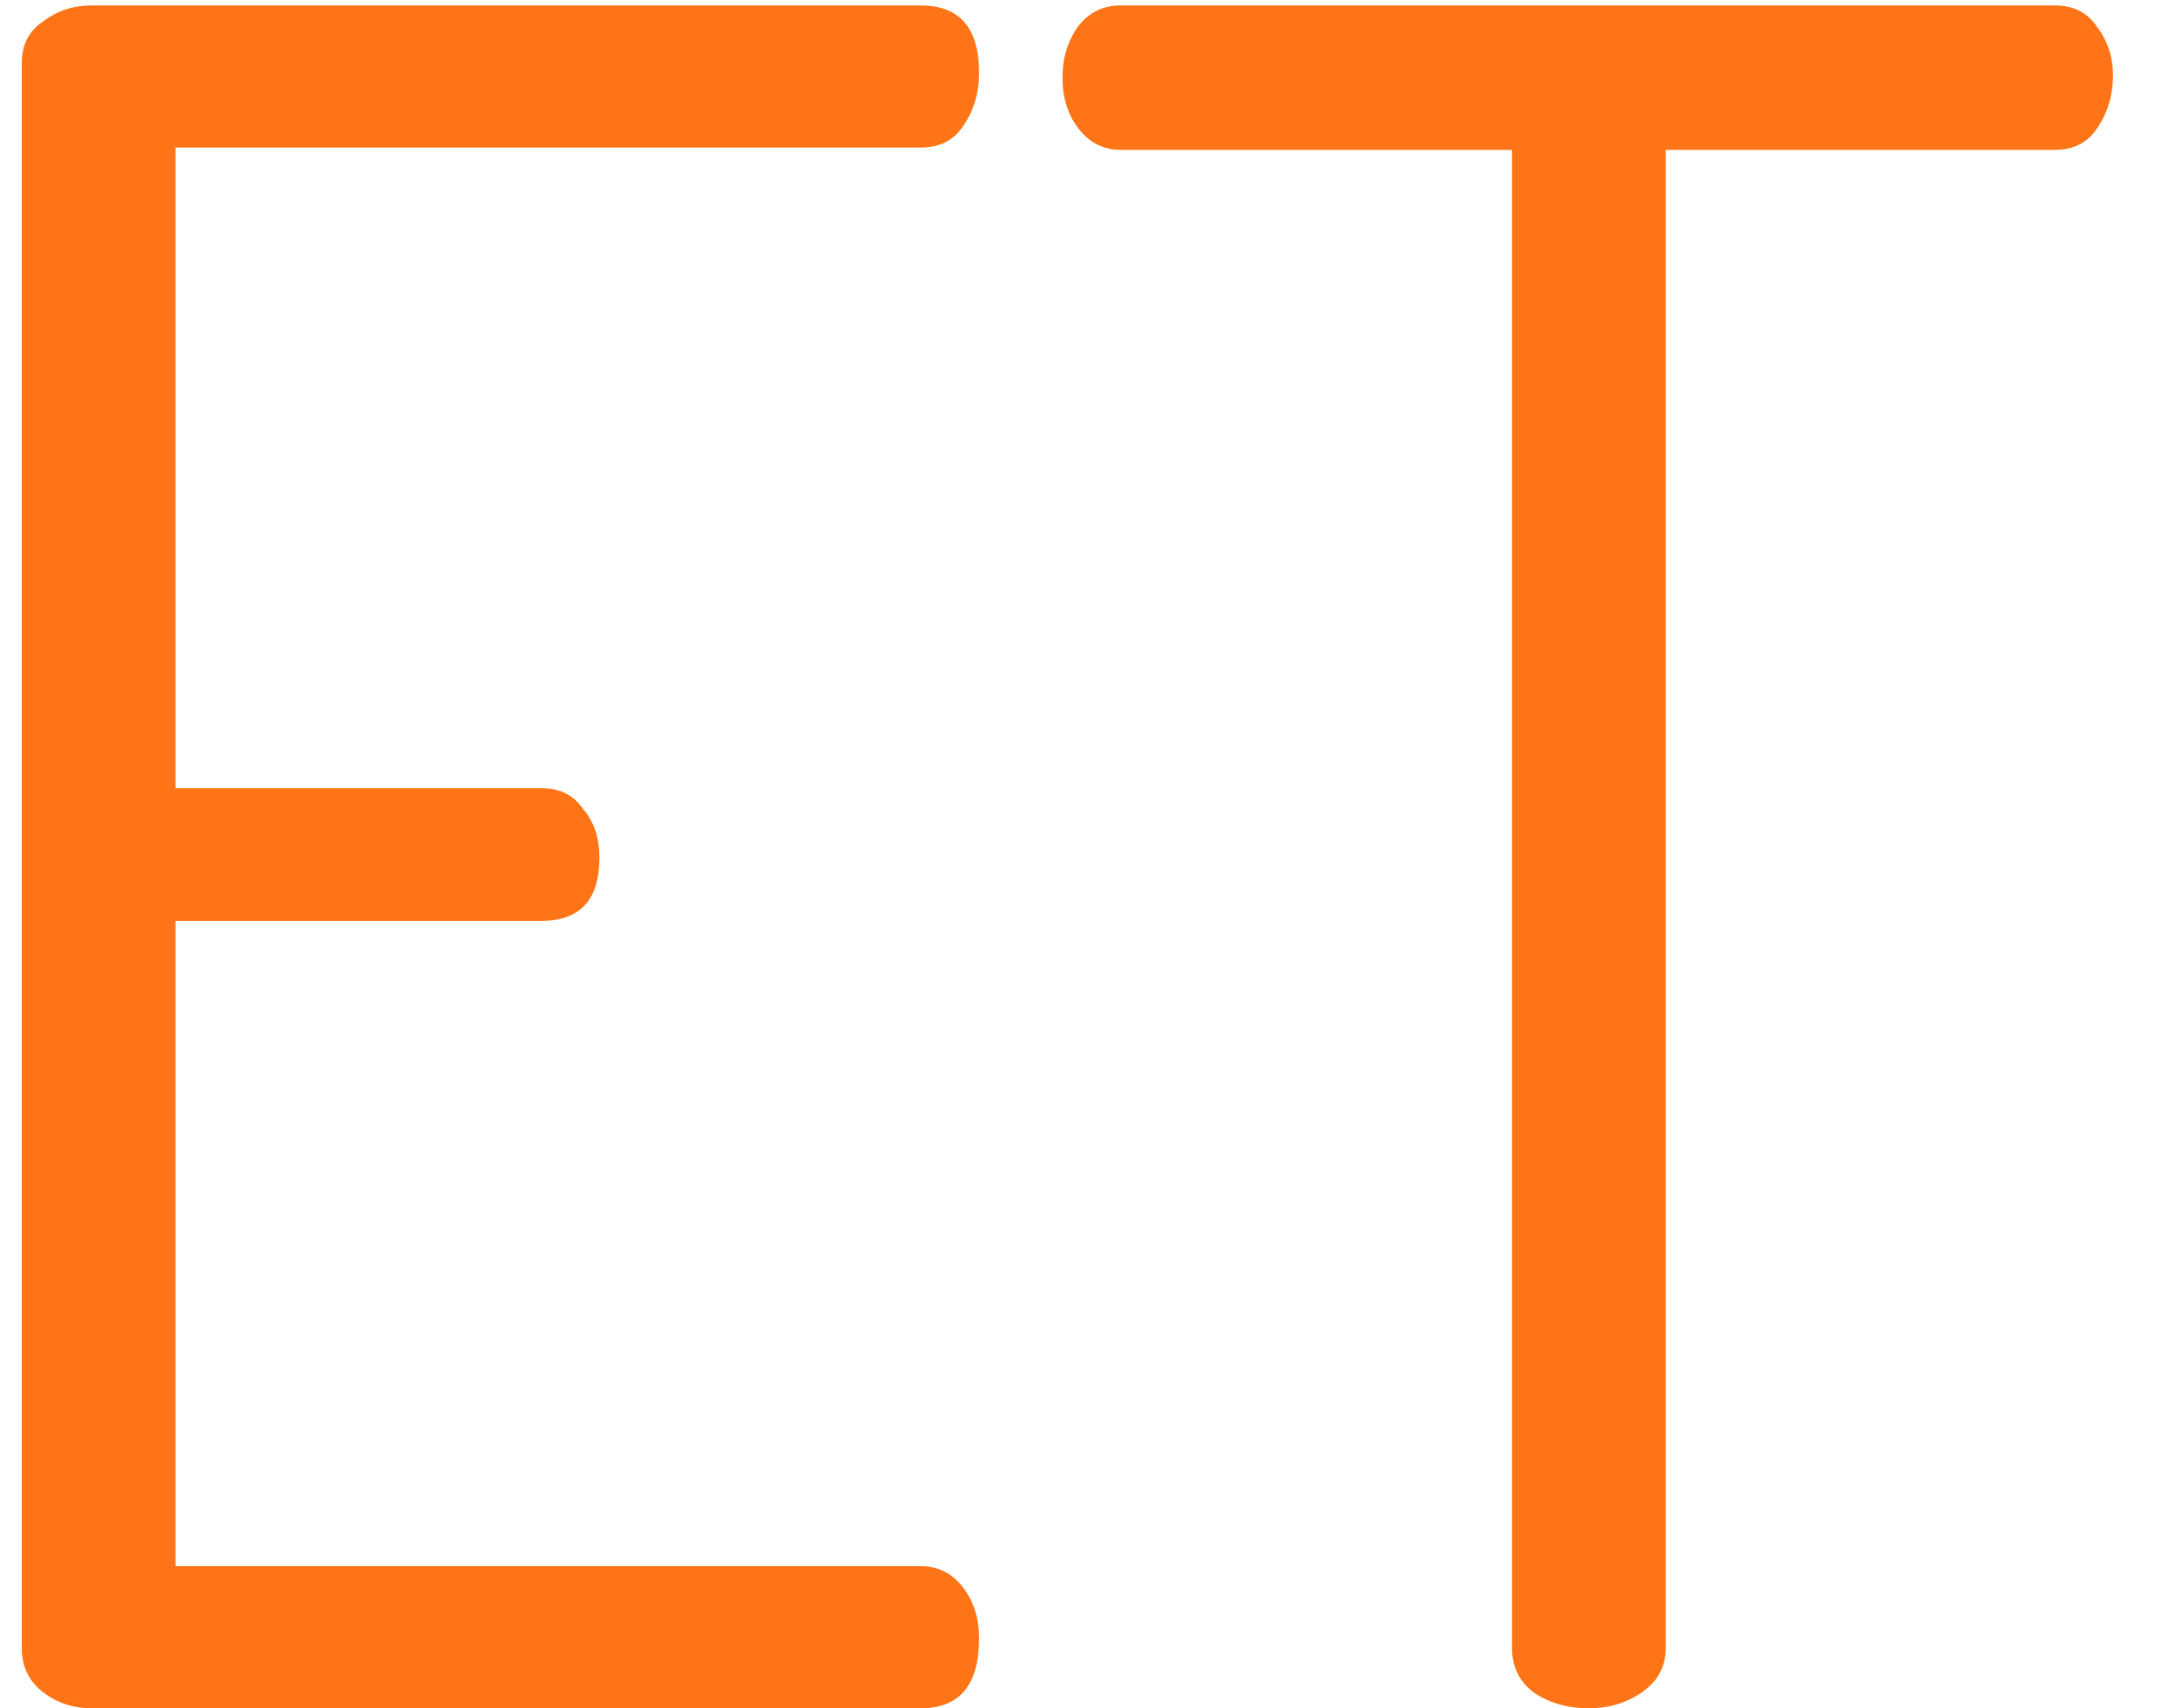 <svg width="28" height="22" viewBox="0 0 28 22" fill="none" xmlns="http://www.w3.org/2000/svg">
<path d="M0.28 21.22V0.82C0.28 0.58 0.37 0.4 0.55 0.28C0.73 0.14 0.94 0.07 1.18 0.07H11.86C12.36 0.07 12.61 0.36 12.61 0.94C12.61 1.2 12.54 1.43 12.4 1.63C12.28 1.81 12.1 1.9 11.86 1.9H2.26V10.15H6.97C7.21 10.15 7.39 10.24 7.51 10.42C7.65 10.58 7.72 10.79 7.72 11.05C7.72 11.59 7.47 11.86 6.97 11.86H2.26V20.17H11.86C12.08 20.17 12.26 20.26 12.4 20.44C12.54 20.62 12.61 20.84 12.61 21.1C12.61 21.7 12.36 22 11.86 22H1.18C0.94 22 0.73 21.93 0.55 21.79C0.37 21.65 0.28 21.46 0.28 21.22ZM13.684 1C13.684 0.76 13.744 0.55 13.864 0.37C14.004 0.17 14.194 0.07 14.434 0.07H26.464C26.704 0.07 26.884 0.16 27.004 0.34C27.144 0.52 27.214 0.73 27.214 0.97C27.214 1.23 27.144 1.46 27.004 1.66C26.884 1.84 26.704 1.93 26.464 1.93H21.454V21.22C21.454 21.46 21.354 21.65 21.154 21.79C20.954 21.93 20.724 22 20.464 22C20.184 22 19.944 21.93 19.744 21.79C19.564 21.65 19.474 21.46 19.474 21.22V1.93H14.434C14.214 1.93 14.034 1.84 13.894 1.66C13.754 1.48 13.684 1.26 13.684 1Z" fill="#FF7417"/>
</svg>
